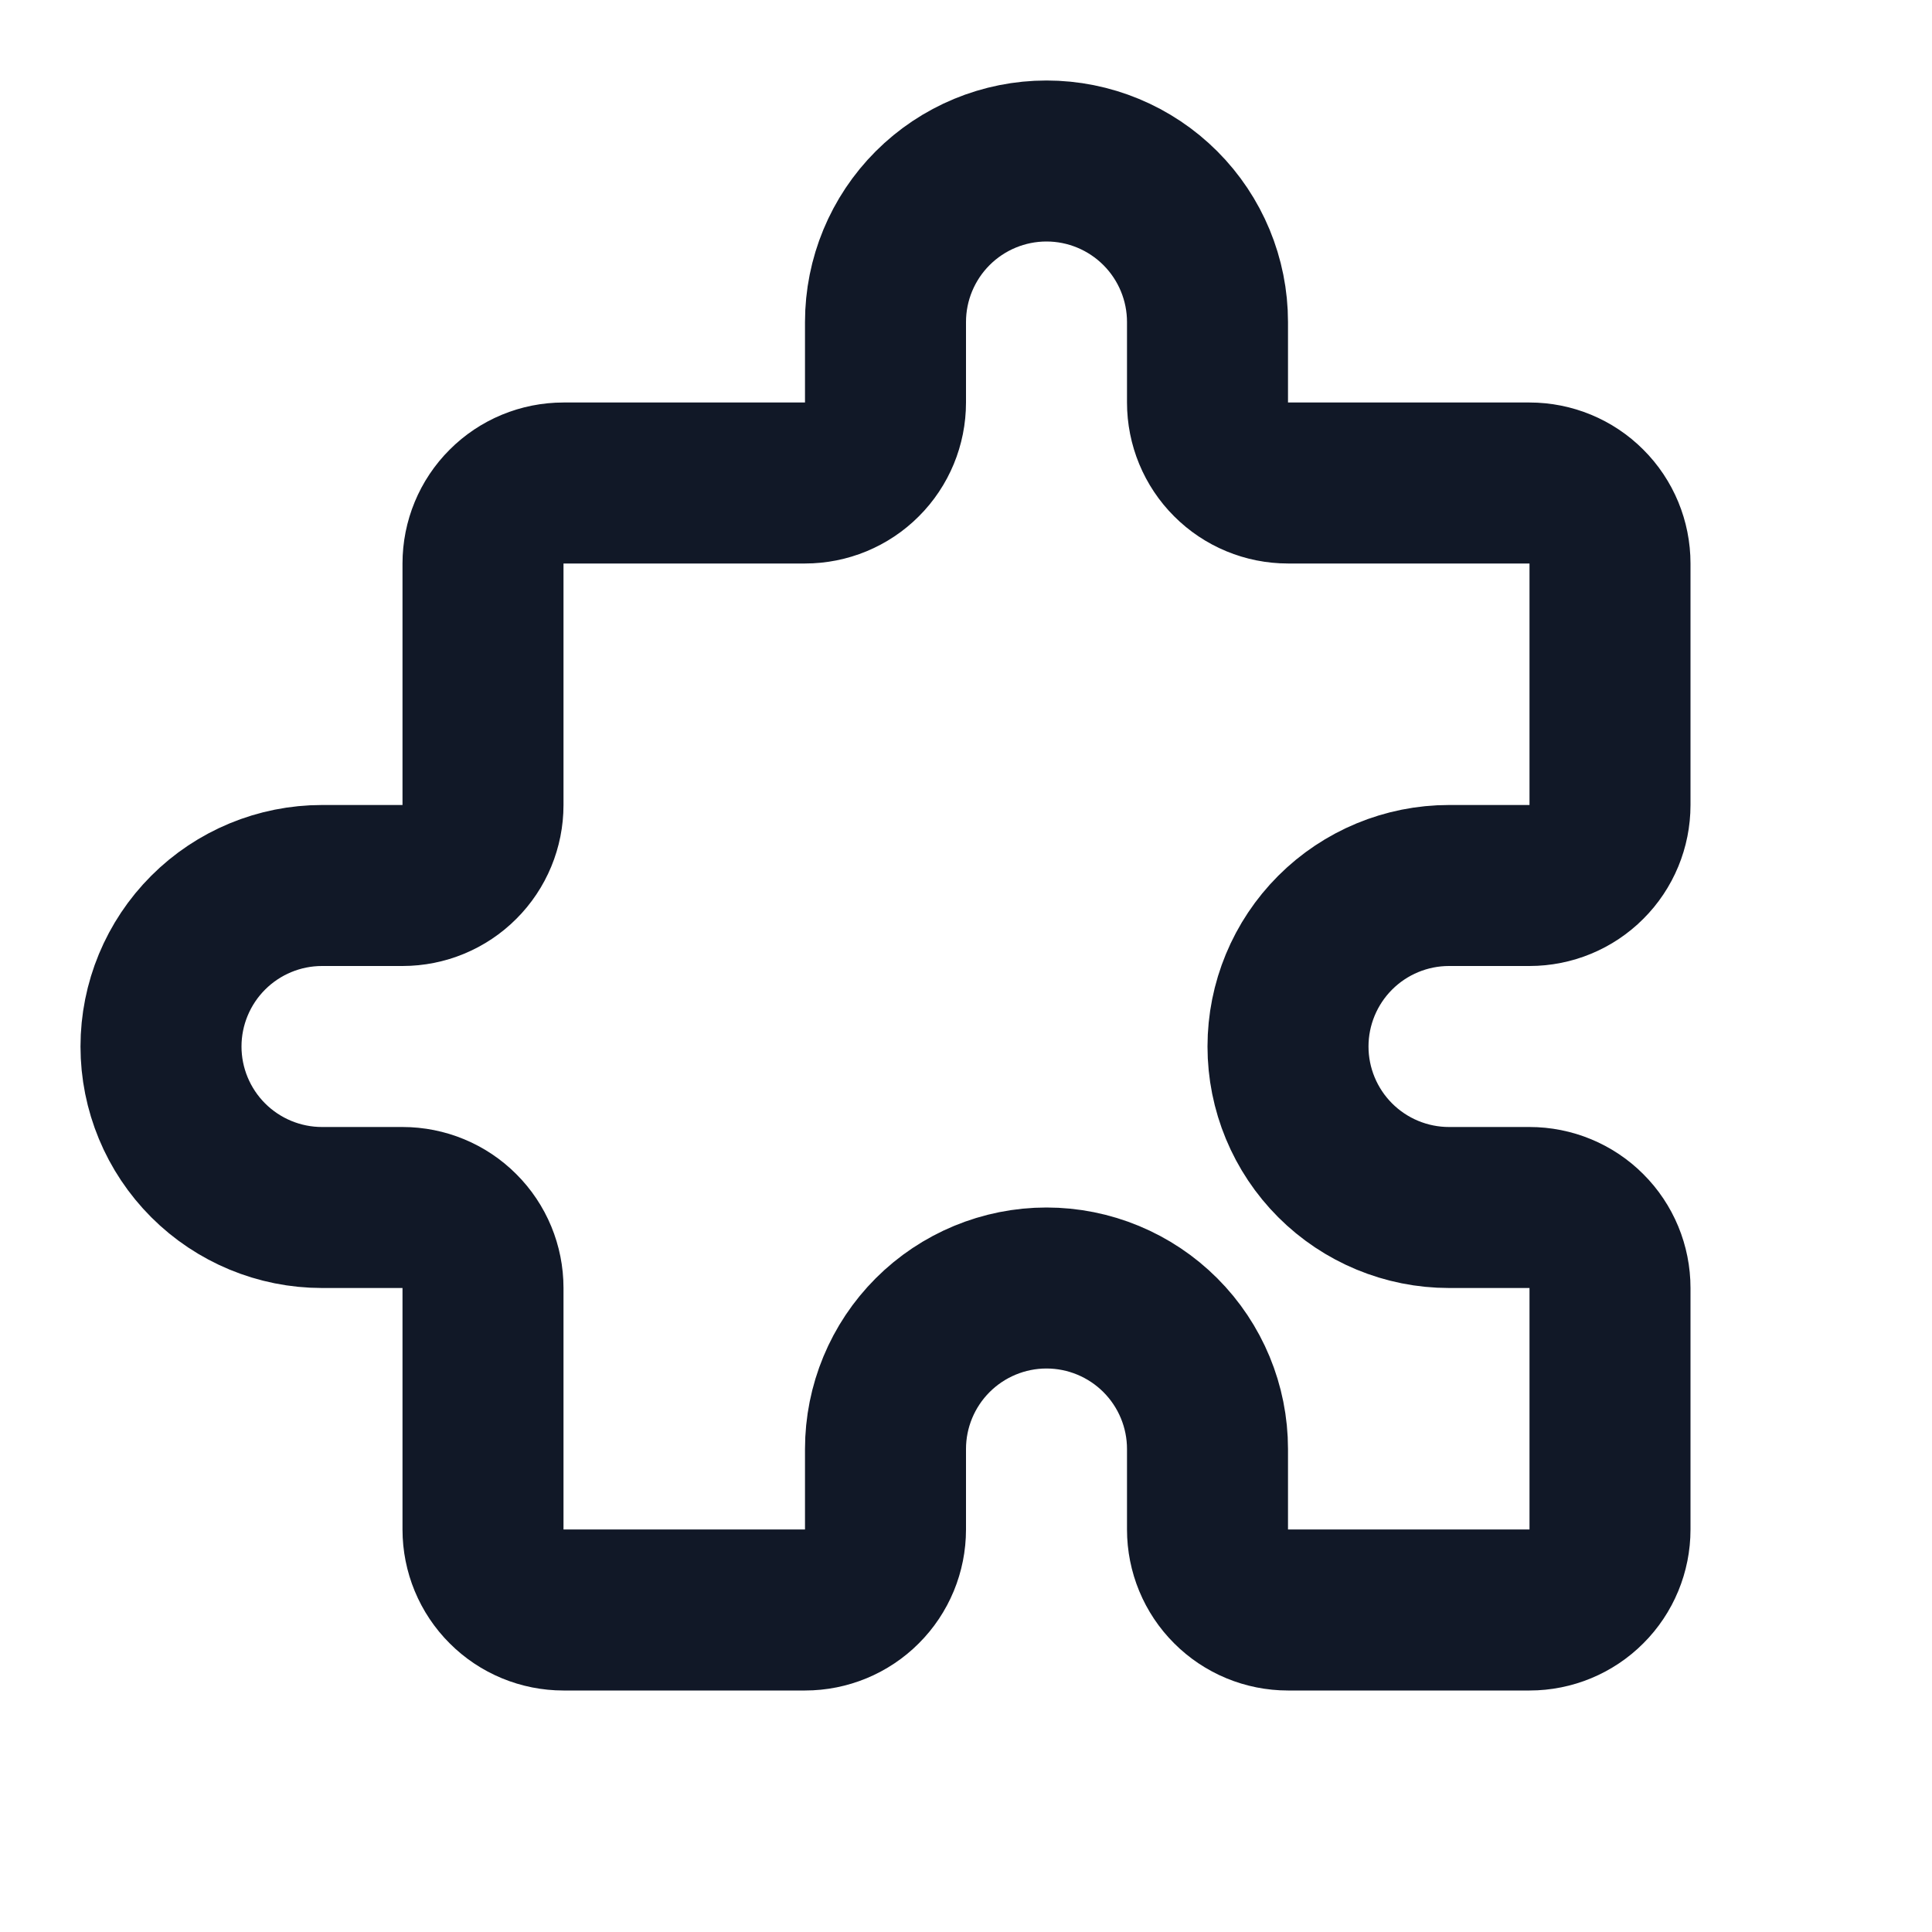 <svg width="24" height="24" viewBox="0 0 24 24" fill="none" xmlns="http://www.w3.org/2000/svg">
<path d="M11.586 2.586C11.211 2.961 11 3.47 11 4V5C11 5.265 10.895 5.52 10.707 5.707C10.52 5.895 10.265 6 10 6H7C6.735 6 6.48 6.105 6.293 6.293C6.105 6.48 6 6.735 6 7V10C6 10.265 5.895 10.52 5.707 10.707C5.52 10.895 5.265 11 5 11H4C3.47 11 2.961 11.211 2.586 11.586C2.211 11.961 2 12.47 2 13C2 13.53 2.211 14.039 2.586 14.414C2.961 14.789 3.47 15 4 15H5C5.265 15 5.52 15.105 5.707 15.293C5.895 15.48 6 15.735 6 16V19C6 19.265 6.105 19.52 6.293 19.707C6.48 19.895 6.735 20 7 20H10C10.265 20 10.52 19.895 10.707 19.707C10.895 19.52 11 19.265 11 19V18C11 17.47 11.211 16.961 11.586 16.586C11.961 16.211 12.47 16 13 16C13.53 16 14.039 16.211 14.414 16.586C14.789 16.961 15 17.47 15 18V19C15 19.265 15.105 19.52 15.293 19.707C15.48 19.895 15.735 20 16 20H19C19.265 20 19.52 19.895 19.707 19.707C19.895 19.52 20 19.265 20 19V16C20 15.735 19.895 15.48 19.707 15.293C19.52 15.105 19.265 15 19 15H18C17.47 15 16.961 14.789 16.586 14.414C16.211 14.039 16 13.53 16 13C16 12.47 16.211 11.961 16.586 11.586C16.961 11.211 17.47 11 18 11H19C19.265 11 19.52 10.895 19.707 10.707C19.895 10.52 20 10.265 20 10V7C20 6.735 19.895 6.48 19.707 6.293C19.52 6.105 19.265 6 19 6H16C15.735 6 15.48 5.895 15.293 5.707C15.105 5.52 15 5.265 15 5V4C15 3.47 14.789 2.961 14.414 2.586C14.039 2.211 13.53 2 13 2C12.47 2 11.961 2.211 11.586 2.586Z" stroke="#111827" stroke-width="2" stroke-linecap="round" stroke-linejoin="round"/>
</svg>
